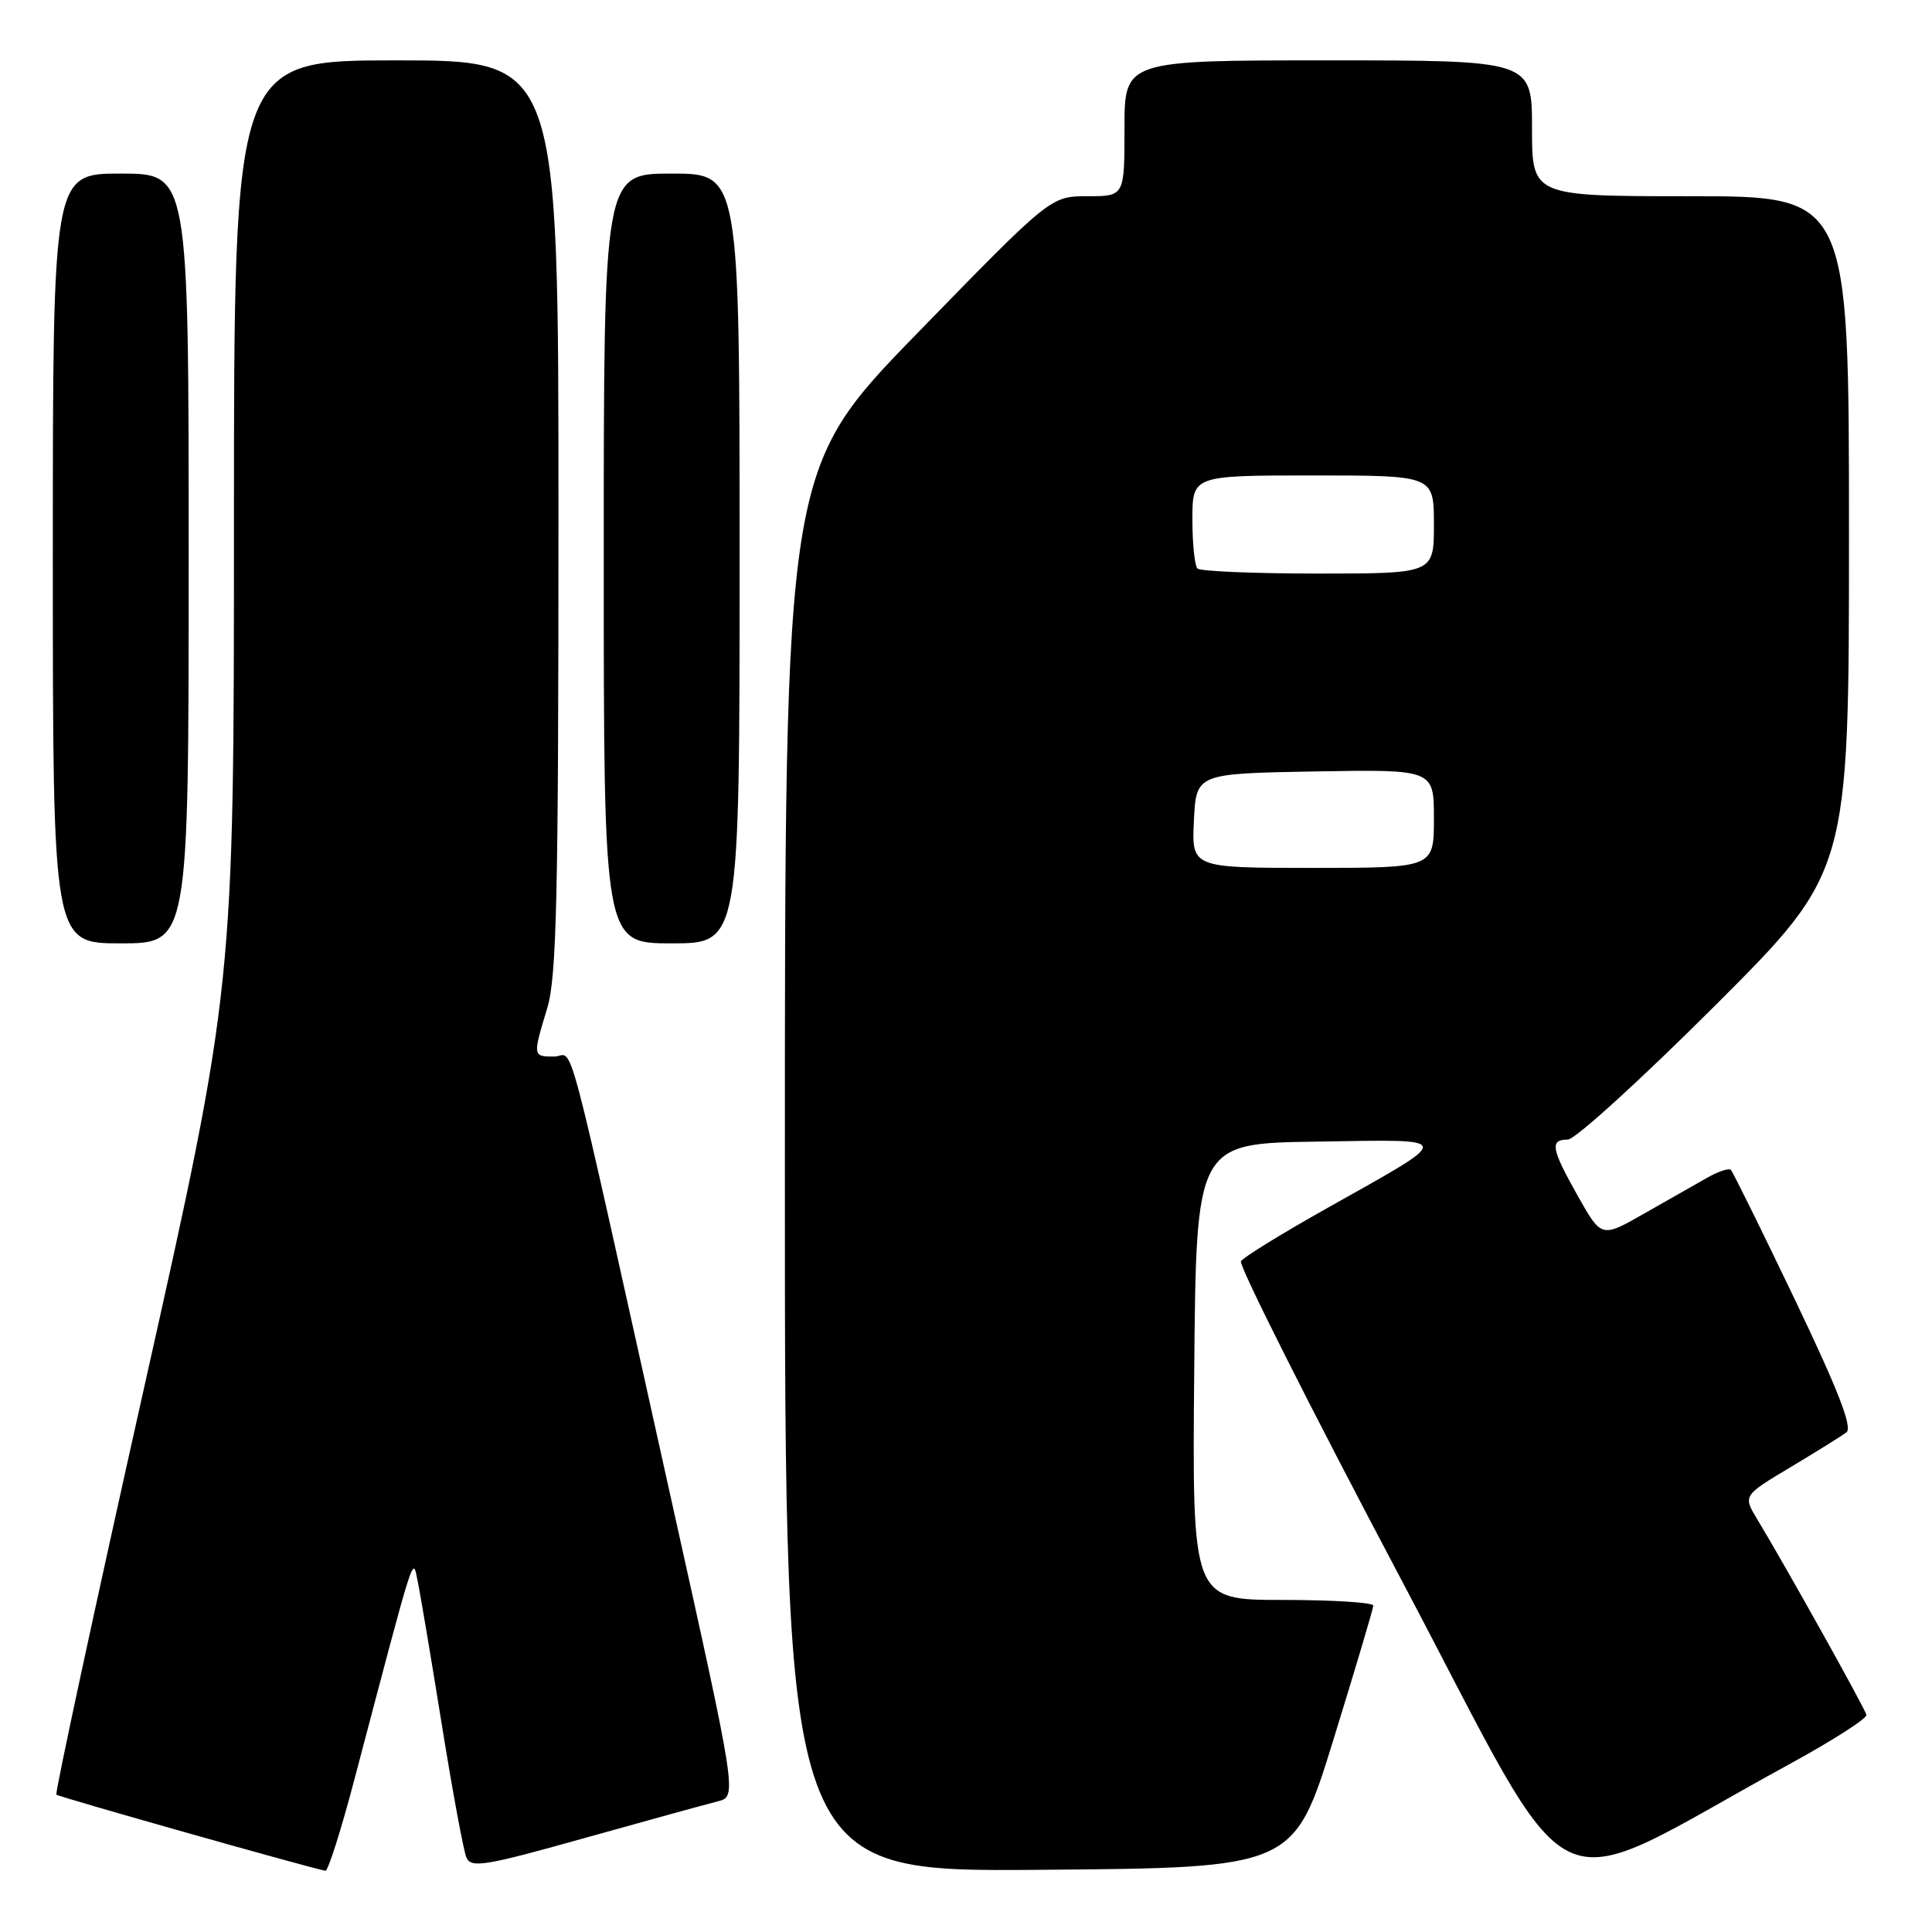 <?xml version="1.0" encoding="UTF-8" standalone="no"?>
<!DOCTYPE svg PUBLIC "-//W3C//DTD SVG 1.1//EN" "http://www.w3.org/Graphics/SVG/1.1/DTD/svg11.dtd" >
<svg xmlns="http://www.w3.org/2000/svg" xmlns:xlink="http://www.w3.org/1999/xlink" version="1.1" viewBox="0 0 256 256">
 <g >
 <path fill="currentColor"
d=" M 237.00 233.82 C 242.78 230.67 247.41 227.70 247.31 227.23 C 247.12 226.37 236.52 207.38 232.86 201.34 C 230.95 198.18 230.95 198.18 237.22 194.43 C 240.68 192.36 244.02 190.28 244.66 189.79 C 245.50 189.15 243.57 184.20 237.83 172.20 C 233.43 163.02 229.62 155.28 229.35 155.02 C 229.09 154.75 227.66 155.23 226.19 156.07 C 224.71 156.91 220.96 159.04 217.85 160.81 C 212.21 164.03 212.21 164.03 209.10 158.53 C 205.54 152.21 205.32 151.00 207.74 151.00 C 208.70 151.00 217.47 143.02 227.24 133.26 C 245.00 115.52 245.00 115.52 245.00 70.76 C 245.00 26.00 245.00 26.00 224.00 26.00 C 203.00 26.00 203.00 26.00 203.00 17.00 C 203.00 8.00 203.00 8.00 176.00 8.00 C 149.00 8.00 149.00 8.00 149.00 17.00 C 149.00 26.00 149.00 26.00 144.11 26.00 C 139.22 26.00 139.22 26.00 121.61 44.09 C 104.00 62.17 104.00 62.17 104.00 155.10 C 104.00 248.03 104.00 248.03 137.72 247.76 C 171.44 247.50 171.44 247.50 176.69 230.50 C 179.58 221.15 181.96 213.16 181.97 212.75 C 181.99 212.34 176.59 212.00 169.99 212.00 C 157.97 212.00 157.97 212.00 158.24 181.75 C 158.50 151.50 158.50 151.50 174.50 151.27 C 193.03 150.99 192.96 150.46 175.75 160.14 C 169.84 163.46 164.75 166.60 164.43 167.12 C 164.11 167.64 173.59 186.47 185.50 208.98 C 209.74 254.77 203.85 251.93 237.00 233.82 Z  M 46.97 235.75 C 55.18 204.64 54.66 206.26 55.34 209.50 C 55.69 211.15 57.12 219.70 58.54 228.50 C 59.95 237.30 61.42 245.23 61.80 246.12 C 62.42 247.56 64.21 247.27 77.50 243.54 C 85.75 241.23 93.67 239.05 95.10 238.69 C 97.69 238.04 97.69 238.04 88.85 198.27 C 74.43 133.36 76.19 140.00 73.42 140.00 C 70.58 140.00 70.58 139.96 72.51 133.59 C 73.76 129.48 74.00 118.92 74.00 68.34 C 74.00 8.00 74.00 8.00 52.50 8.00 C 31.00 8.00 31.00 8.00 31.00 69.35 C 31.00 130.70 31.00 130.70 19.05 184.07 C 12.48 213.42 7.27 237.60 7.47 237.80 C 7.77 238.10 40.94 247.48 43.12 247.89 C 43.46 247.95 45.20 242.49 46.97 235.75 Z  M 25.00 74.00 C 25.00 23.00 25.00 23.00 16.00 23.00 C 7.00 23.00 7.00 23.00 7.00 74.00 C 7.00 125.00 7.00 125.00 16.00 125.00 C 25.00 125.00 25.00 125.00 25.00 74.00 Z  M 98.00 74.00 C 98.00 23.00 98.00 23.00 89.00 23.00 C 80.00 23.00 80.00 23.00 80.00 74.00 C 80.00 125.00 80.00 125.00 89.00 125.00 C 98.00 125.00 98.00 125.00 98.00 74.00 Z  M 158.20 108.75 C 158.50 102.50 158.50 102.50 174.25 102.22 C 190.00 101.95 190.00 101.95 190.00 108.47 C 190.00 115.00 190.00 115.00 173.95 115.00 C 157.90 115.00 157.90 115.00 158.20 108.75 Z  M 158.67 75.33 C 158.30 74.97 158.00 72.04 158.00 68.83 C 158.00 63.00 158.00 63.00 174.00 63.00 C 190.00 63.00 190.00 63.00 190.00 69.50 C 190.00 76.00 190.00 76.00 174.67 76.00 C 166.23 76.00 159.03 75.70 158.67 75.33 Z "/>
</g>
</svg>